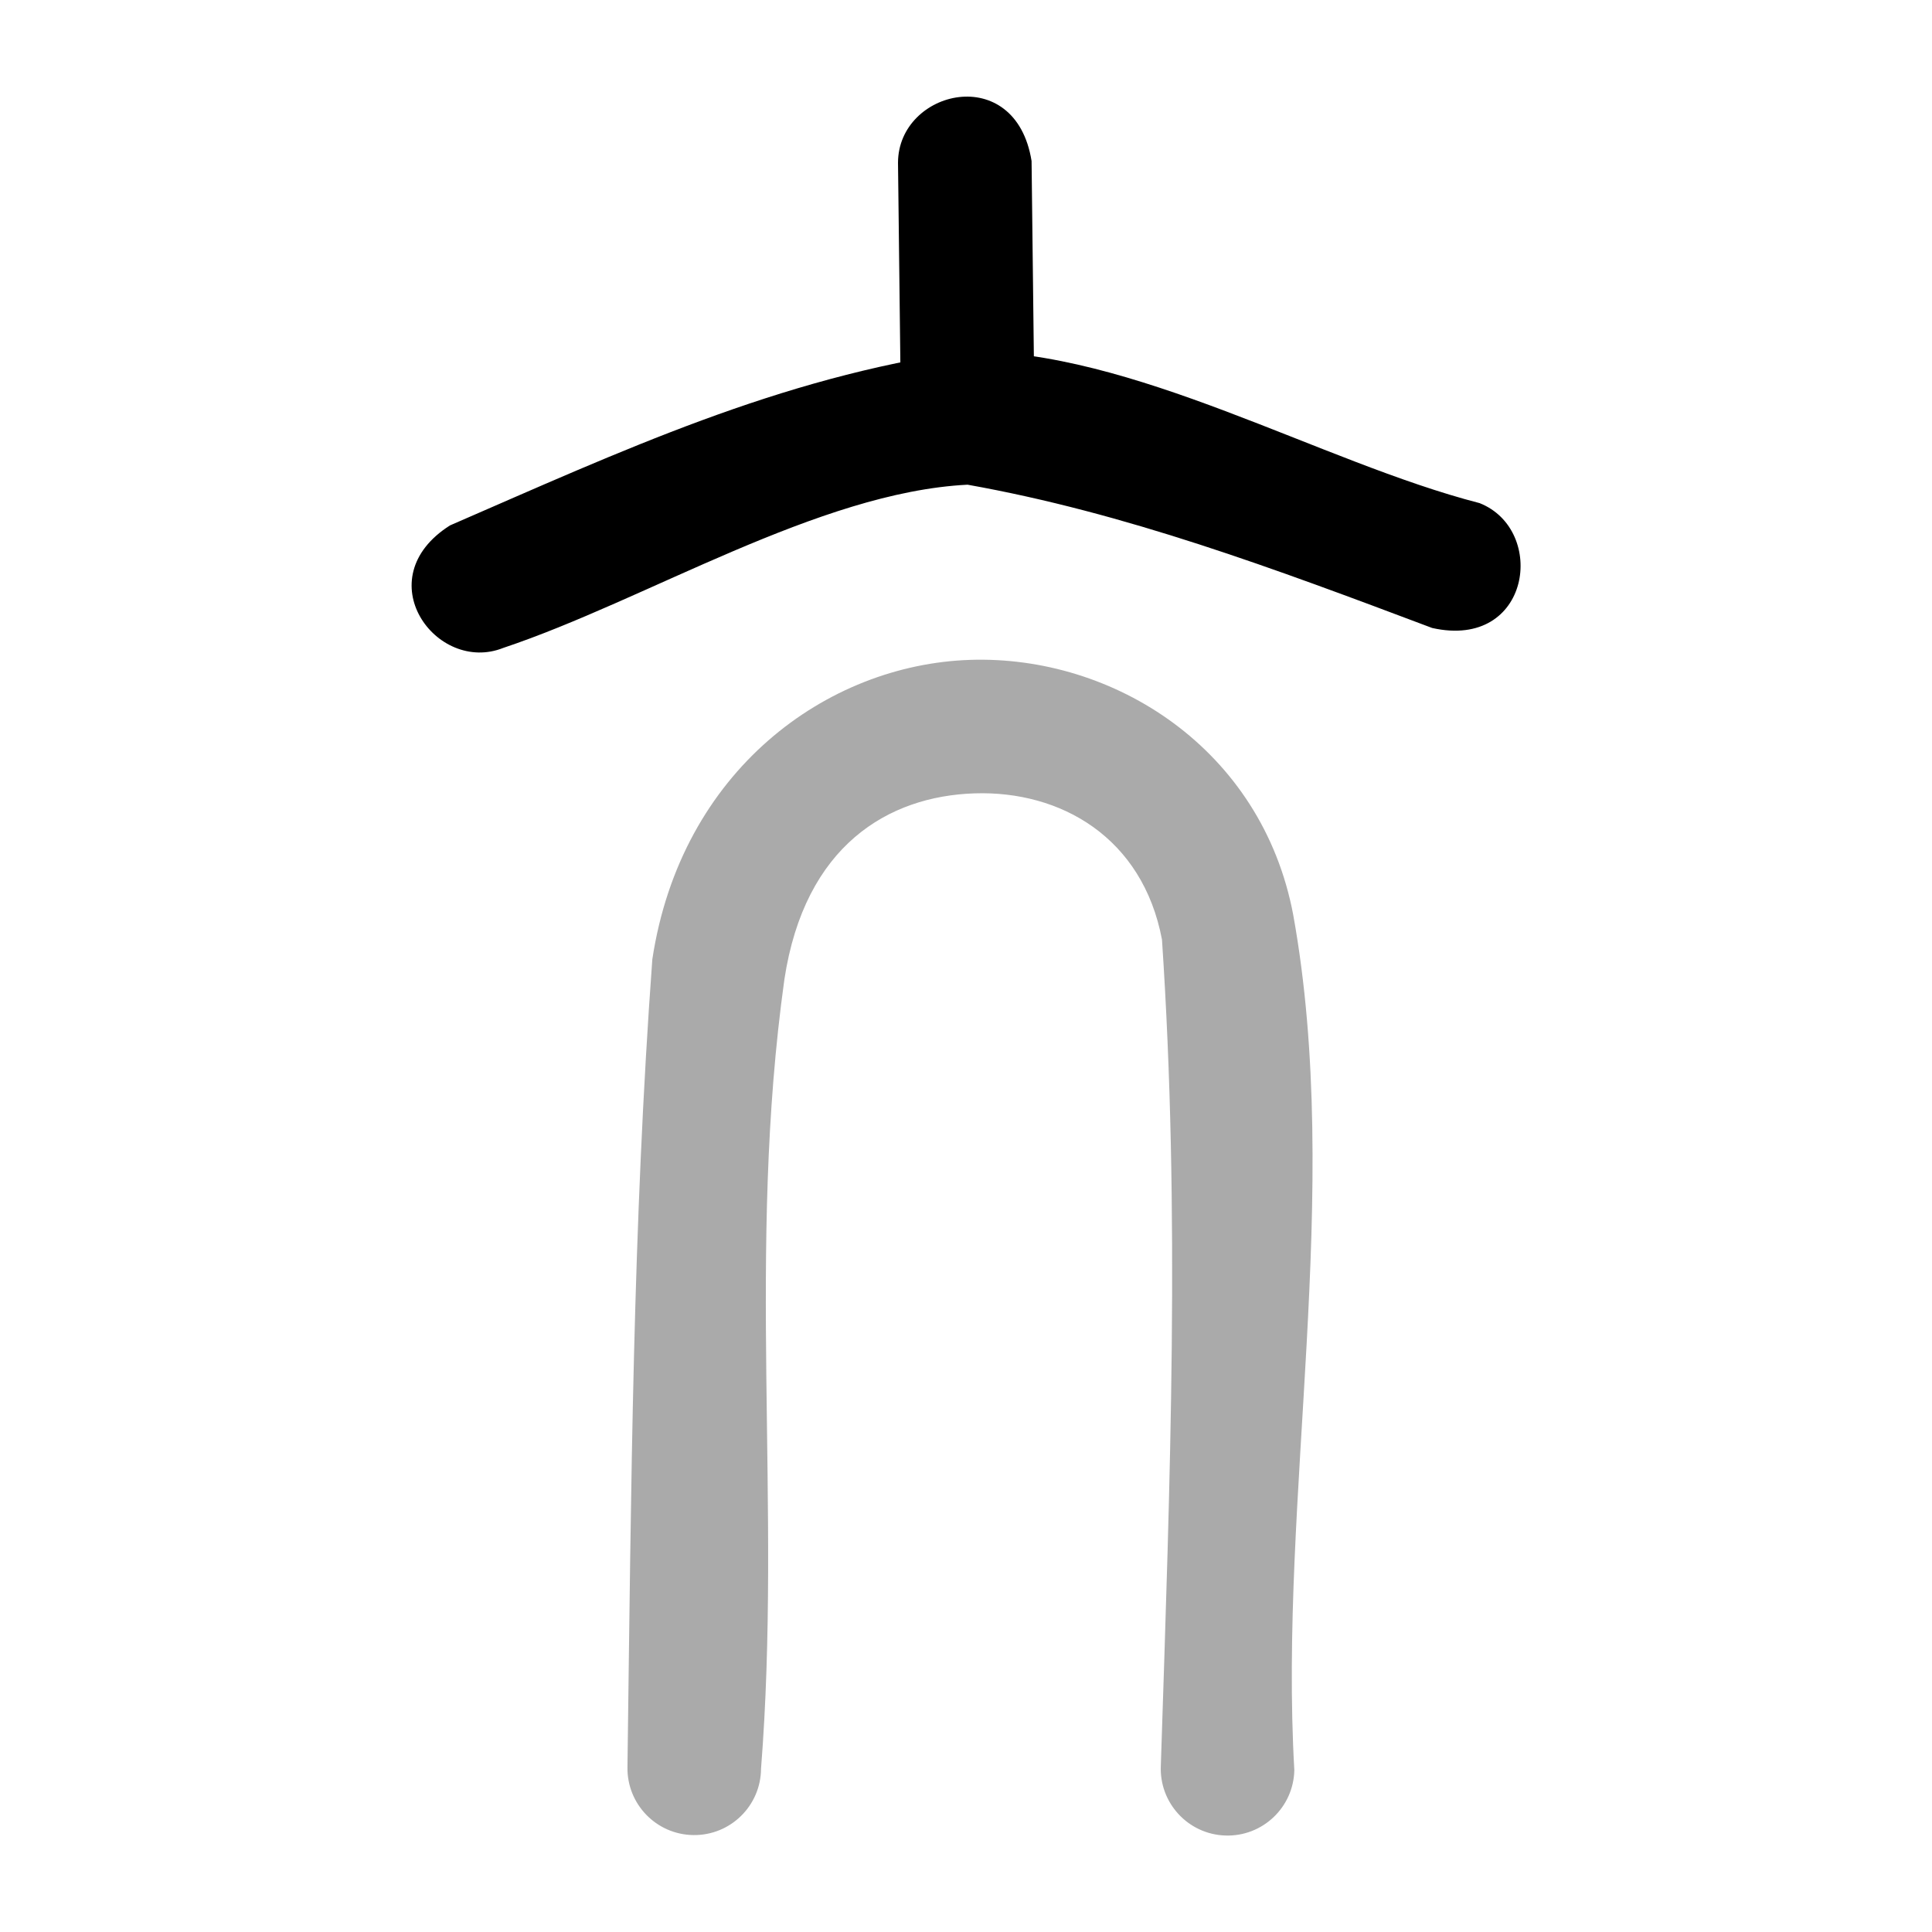 <?xml version="1.0" encoding="UTF-8" standalone="no"?>
<!-- Created with Inkscape (http://www.inkscape.org/) -->

<svg
   xmlns:dc="http://purl.org/dc/elements/1.1/"
   xmlns:cc="http://creativecommons.org/ns#"
   xmlns:rdf="http://www.w3.org/1999/02/22-rdf-syntax-ns#"
   xmlns:svg="http://www.w3.org/2000/svg"
   xmlns="http://www.w3.org/2000/svg"
   xmlns:sodipodi="http://sodipodi.sourceforge.net/DTD/sodipodi-0.dtd"
   xmlns:inkscape="http://www.inkscape.org/namespaces/inkscape"
   id="svg2"
   version="1.1"
   inkscape:version="0.91 r13725"
   width="300"
   height="300"
   viewBox="0 0 300 300"
   sodipodi:docname="亠-seal.svg">
  <defs
     id="defs6" />
  <sodipodi:namedview
     pagecolor="#ffffff"
     bordercolor="#666666"
     borderopacity="1"
     objecttolerance="10"
     gridtolerance="10"
     guidetolerance="10"
     inkscape:pageopacity="0"
     inkscape:pageshadow="2"
     inkscape:window-width="1855"
     inkscape:window-height="1056"
     id="namedview4"
     showgrid="false"
     inkscape:zoom="2.6074563"
     inkscape:cx="87.013174"
     inkscape:cy="128.90399"
     inkscape:window-x="65"
     inkscape:window-y="24"
     inkscape:window-maximized="1"
     inkscape:current-layer="svg2" />
  <g
     id="g4174"
     transform="matrix(1.22,0,0,1.22,-32.955,-25.987)">
    <g
       id="g4169">
      <path
         style="color:#000000;font-style:normal;font-variant:normal;font-weight:normal;font-stretch:normal;font-size:medium;line-height:normal;font-family:sans-serif;text-indent:0;text-align:start;text-decoration:none;text-decoration-line:none;text-decoration-style:solid;text-decoration-color:#000000;letter-spacing:normal;word-spacing:normal;text-transform:none;direction:ltr;block-progression:tb;writing-mode:lr-tb;baseline-shift:baseline;text-anchor:start;white-space:normal;clip-rule:nonzero;display:inline;overflow:visible;visibility:visible;opacity:1;isolation:auto;mix-blend-mode:normal;color-interpolation:sRGB;color-interpolation-filters:linearRGB;solid-color:#000000;solid-opacity:1;fill:#aaaaaa;fill-opacity:1;fill-rule:evenodd;stroke:none;stroke-width:17;stroke-linecap:round;stroke-linejoin:miter;stroke-miterlimit:4;stroke-dasharray:none;stroke-dashoffset:0;stroke-opacity:1;color-rendering:auto;image-rendering:auto;shape-rendering:auto;text-rendering:auto;enable-background:accumulate"
         d="m 150.484,105.289 c -18.255,0.599 -36.796,14.091 -40.445,38.111 -2.484,33.928 -2.688,66.65 -3.164,102.803 -0.09,4.717 3.677,8.605 8.394,8.663 4.717,0.059 8.58,-3.735 8.606,-8.452 2.642,-33.539 -1.833,-65.963 2.973,-100.461 2.589,-17.04 13.22,-23.314 24.195,-23.674 10.975,-0.36 21.401,5.607 23.863,18.609 2.318,34.664 1.053,68.345 -0.145,105.131 -0.228,4.736 3.464,8.744 8.203,8.904 4.739,0.161 8.694,-3.587 8.787,-8.328 -1.996,-34.7 6.223,-73.62 -0.143,-108.871 -4.007,-21.156 -22.87,-33.035 -41.125,-32.436 z"
         id="path4138"
         inkscape:connector-curvature="0"
         sodipodi:nodetypes="sccsccsccsccs" />
      <path
         style="color:#000000;font-style:normal;font-variant:normal;font-weight:normal;font-stretch:normal;font-size:medium;line-height:normal;font-family:sans-serif;text-indent:0;text-align:start;text-decoration:none;text-decoration-line:none;text-decoration-style:solid;text-decoration-color:#000000;letter-spacing:normal;word-spacing:normal;text-transform:none;direction:ltr;block-progression:tb;writing-mode:lr-tb;baseline-shift:baseline;text-anchor:start;white-space:normal;clip-rule:nonzero;display:inline;overflow:visible;visibility:visible;opacity:1;isolation:auto;mix-blend-mode:normal;color-interpolation:sRGB;color-interpolation-filters:linearRGB;solid-color:#000000;solid-opacity:1;fill:#000000;fill-opacity:1;fill-rule:evenodd;stroke:none;stroke-width:17;stroke-linecap:round;stroke-linejoin:miter;stroke-miterlimit:4;stroke-dasharray:none;stroke-dashoffset:0;stroke-opacity:1;color-rendering:auto;image-rendering:auto;shape-rendering:auto;text-rendering:auto;enable-background:accumulate"
         d="M 149.832,65.994 C 126.079,69.389 106.187,78.666 84.287,88.174 73.594,94.959 82.568,107.158 91.066,103.766 109.282,97.679 131.166,83.952 150.164,82.992 c 20.09,3.584 38.914,10.626 59.135,18.238 12.566,2.812 14.644,-12.476 6.039,-15.891 -20.316,-5.237 -44.112,-19.538 -65.506,-19.346 z"
         id="path4140"
         inkscape:connector-curvature="0"
         sodipodi:nodetypes="ccccccc" />
      <path
         style="color:#000000;font-style:normal;font-variant:normal;font-weight:normal;font-stretch:normal;font-size:medium;line-height:normal;font-family:sans-serif;text-indent:0;text-align:start;text-decoration:none;text-decoration-line:none;text-decoration-style:solid;text-decoration-color:#000000;letter-spacing:normal;word-spacing:normal;text-transform:none;direction:ltr;block-progression:tb;writing-mode:lr-tb;baseline-shift:baseline;text-anchor:start;white-space:normal;clip-rule:nonzero;display:inline;overflow:visible;visibility:visible;opacity:1;isolation:auto;mix-blend-mode:normal;color-interpolation:sRGB;color-interpolation-filters:linearRGB;solid-color:#000000;solid-opacity:1;fill:#000000;fill-opacity:1;fill-rule:evenodd;stroke:none;stroke-width:17;stroke-linecap:round;stroke-linejoin:miter;stroke-miterlimit:4;stroke-dasharray:none;stroke-dashoffset:0;stroke-opacity:1;color-rendering:auto;image-rendering:auto;shape-rendering:auto;text-rendering:auto;enable-background:accumulate"
         d="m 141.309,41.994 0.383,32.6 c 2.049,12.6 16.899,9 17,-0.201 l -0.383,-32.598 c -2.032,-12.685 -16.959,-9.075 -17,0.199 z"
         id="path4142"
         inkscape:connector-curvature="0"
         sodipodi:nodetypes="ccccc" />
    </g>
  </g>
</svg>
